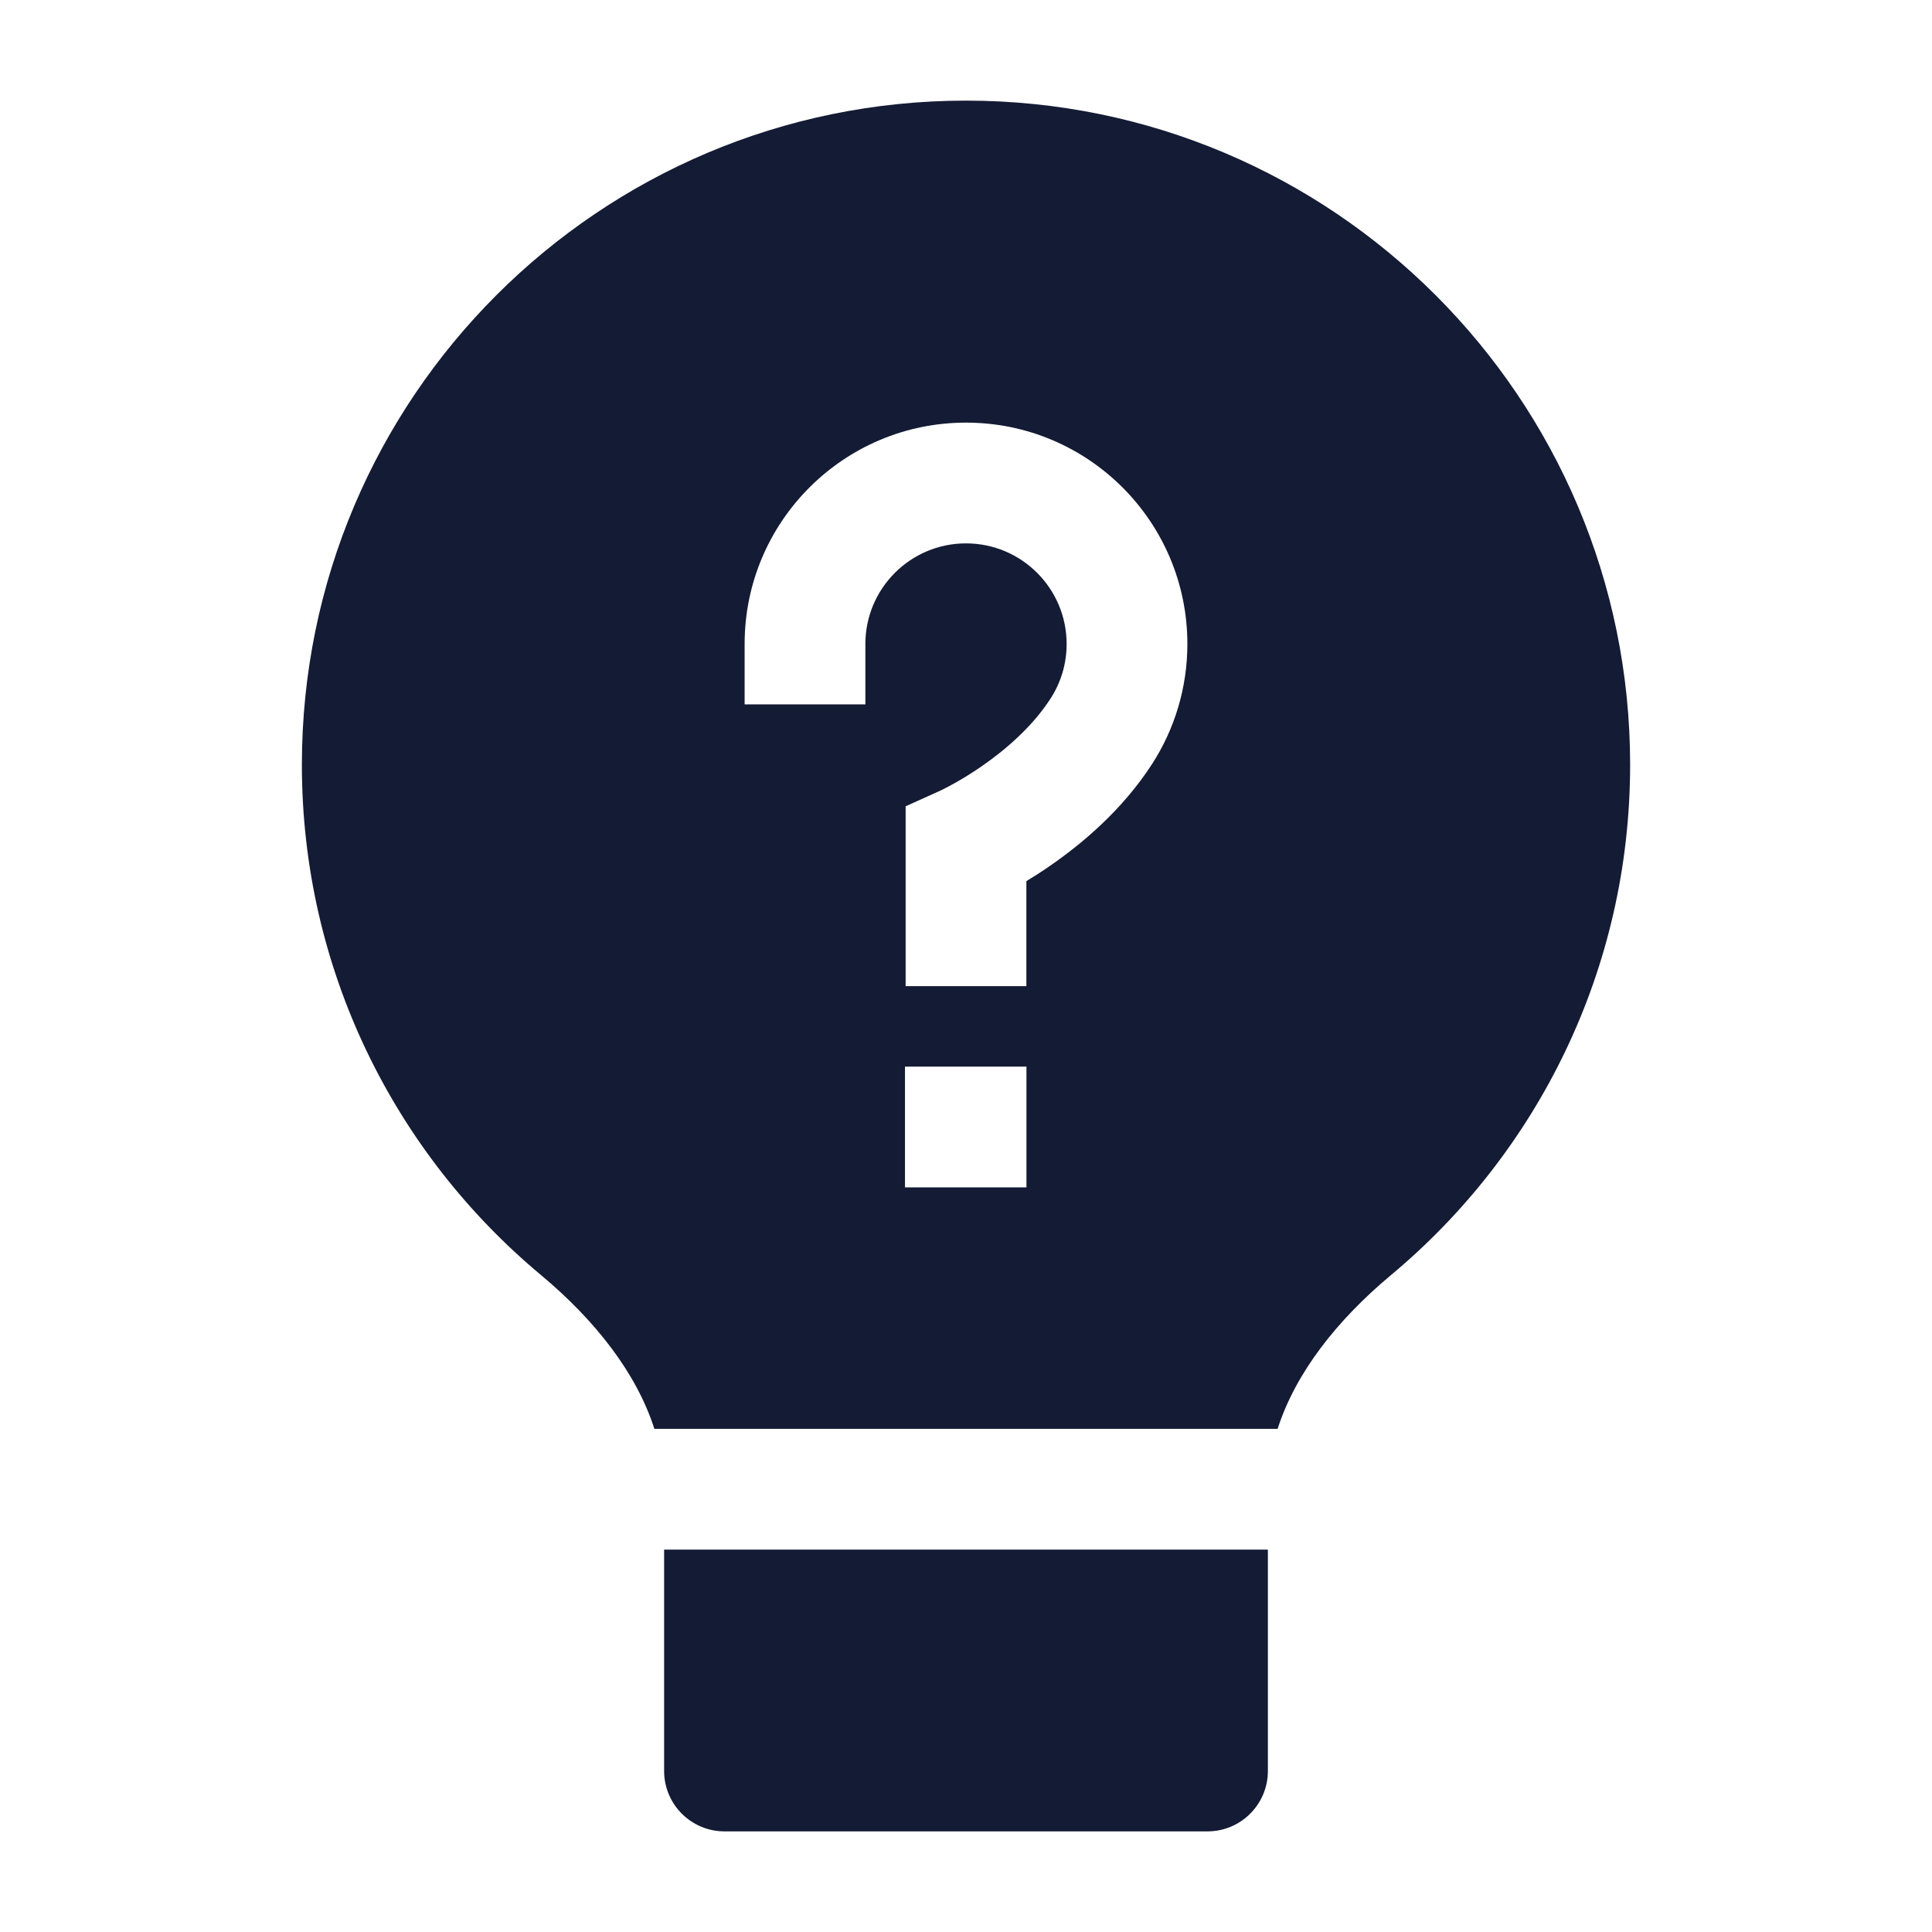 <svg width="24" height="24" viewBox="0 0 24 24" fill="none" xmlns="http://www.w3.org/2000/svg">
<path d="M8.25 19.25V22C8.25 22.414 8.586 22.75 9 22.75H15C15.414 22.75 15.75 22.414 15.75 22V19.25H8.25Z" fill="#141B34"/>
<path fill-rule="evenodd" clip-rule="evenodd" d="M12 1.25C7.444 1.25 3.75 4.944 3.75 9.5C3.75 12.048 4.906 14.326 6.719 15.838C7.395 16.402 7.907 17.057 8.129 17.75H15.871C16.093 17.057 16.605 16.402 17.281 15.838C19.094 14.326 20.25 12.048 20.25 9.5C20.25 4.944 16.556 1.25 12 1.25ZM12 6.75C11.31 6.75 10.75 7.31 10.75 8V8.75H9.25V8C9.25 6.481 10.481 5.25 12 5.25C13.519 5.25 14.75 6.481 14.75 8C14.75 8.546 14.59 9.058 14.314 9.487C13.941 10.066 13.432 10.488 13.043 10.756C12.938 10.829 12.839 10.892 12.75 10.946V12.25H11.25V10.016L11.689 9.818L11.692 9.816L11.716 9.805C11.739 9.793 11.774 9.775 11.82 9.75C11.913 9.7 12.044 9.623 12.192 9.521C12.494 9.312 12.828 9.024 13.052 8.675C13.177 8.481 13.25 8.25 13.25 8C13.25 7.31 12.69 6.75 12 6.75ZM12.751 13.25H11.242V14.75H12.751V13.25Z" fill="#141B34"/>
</svg>
